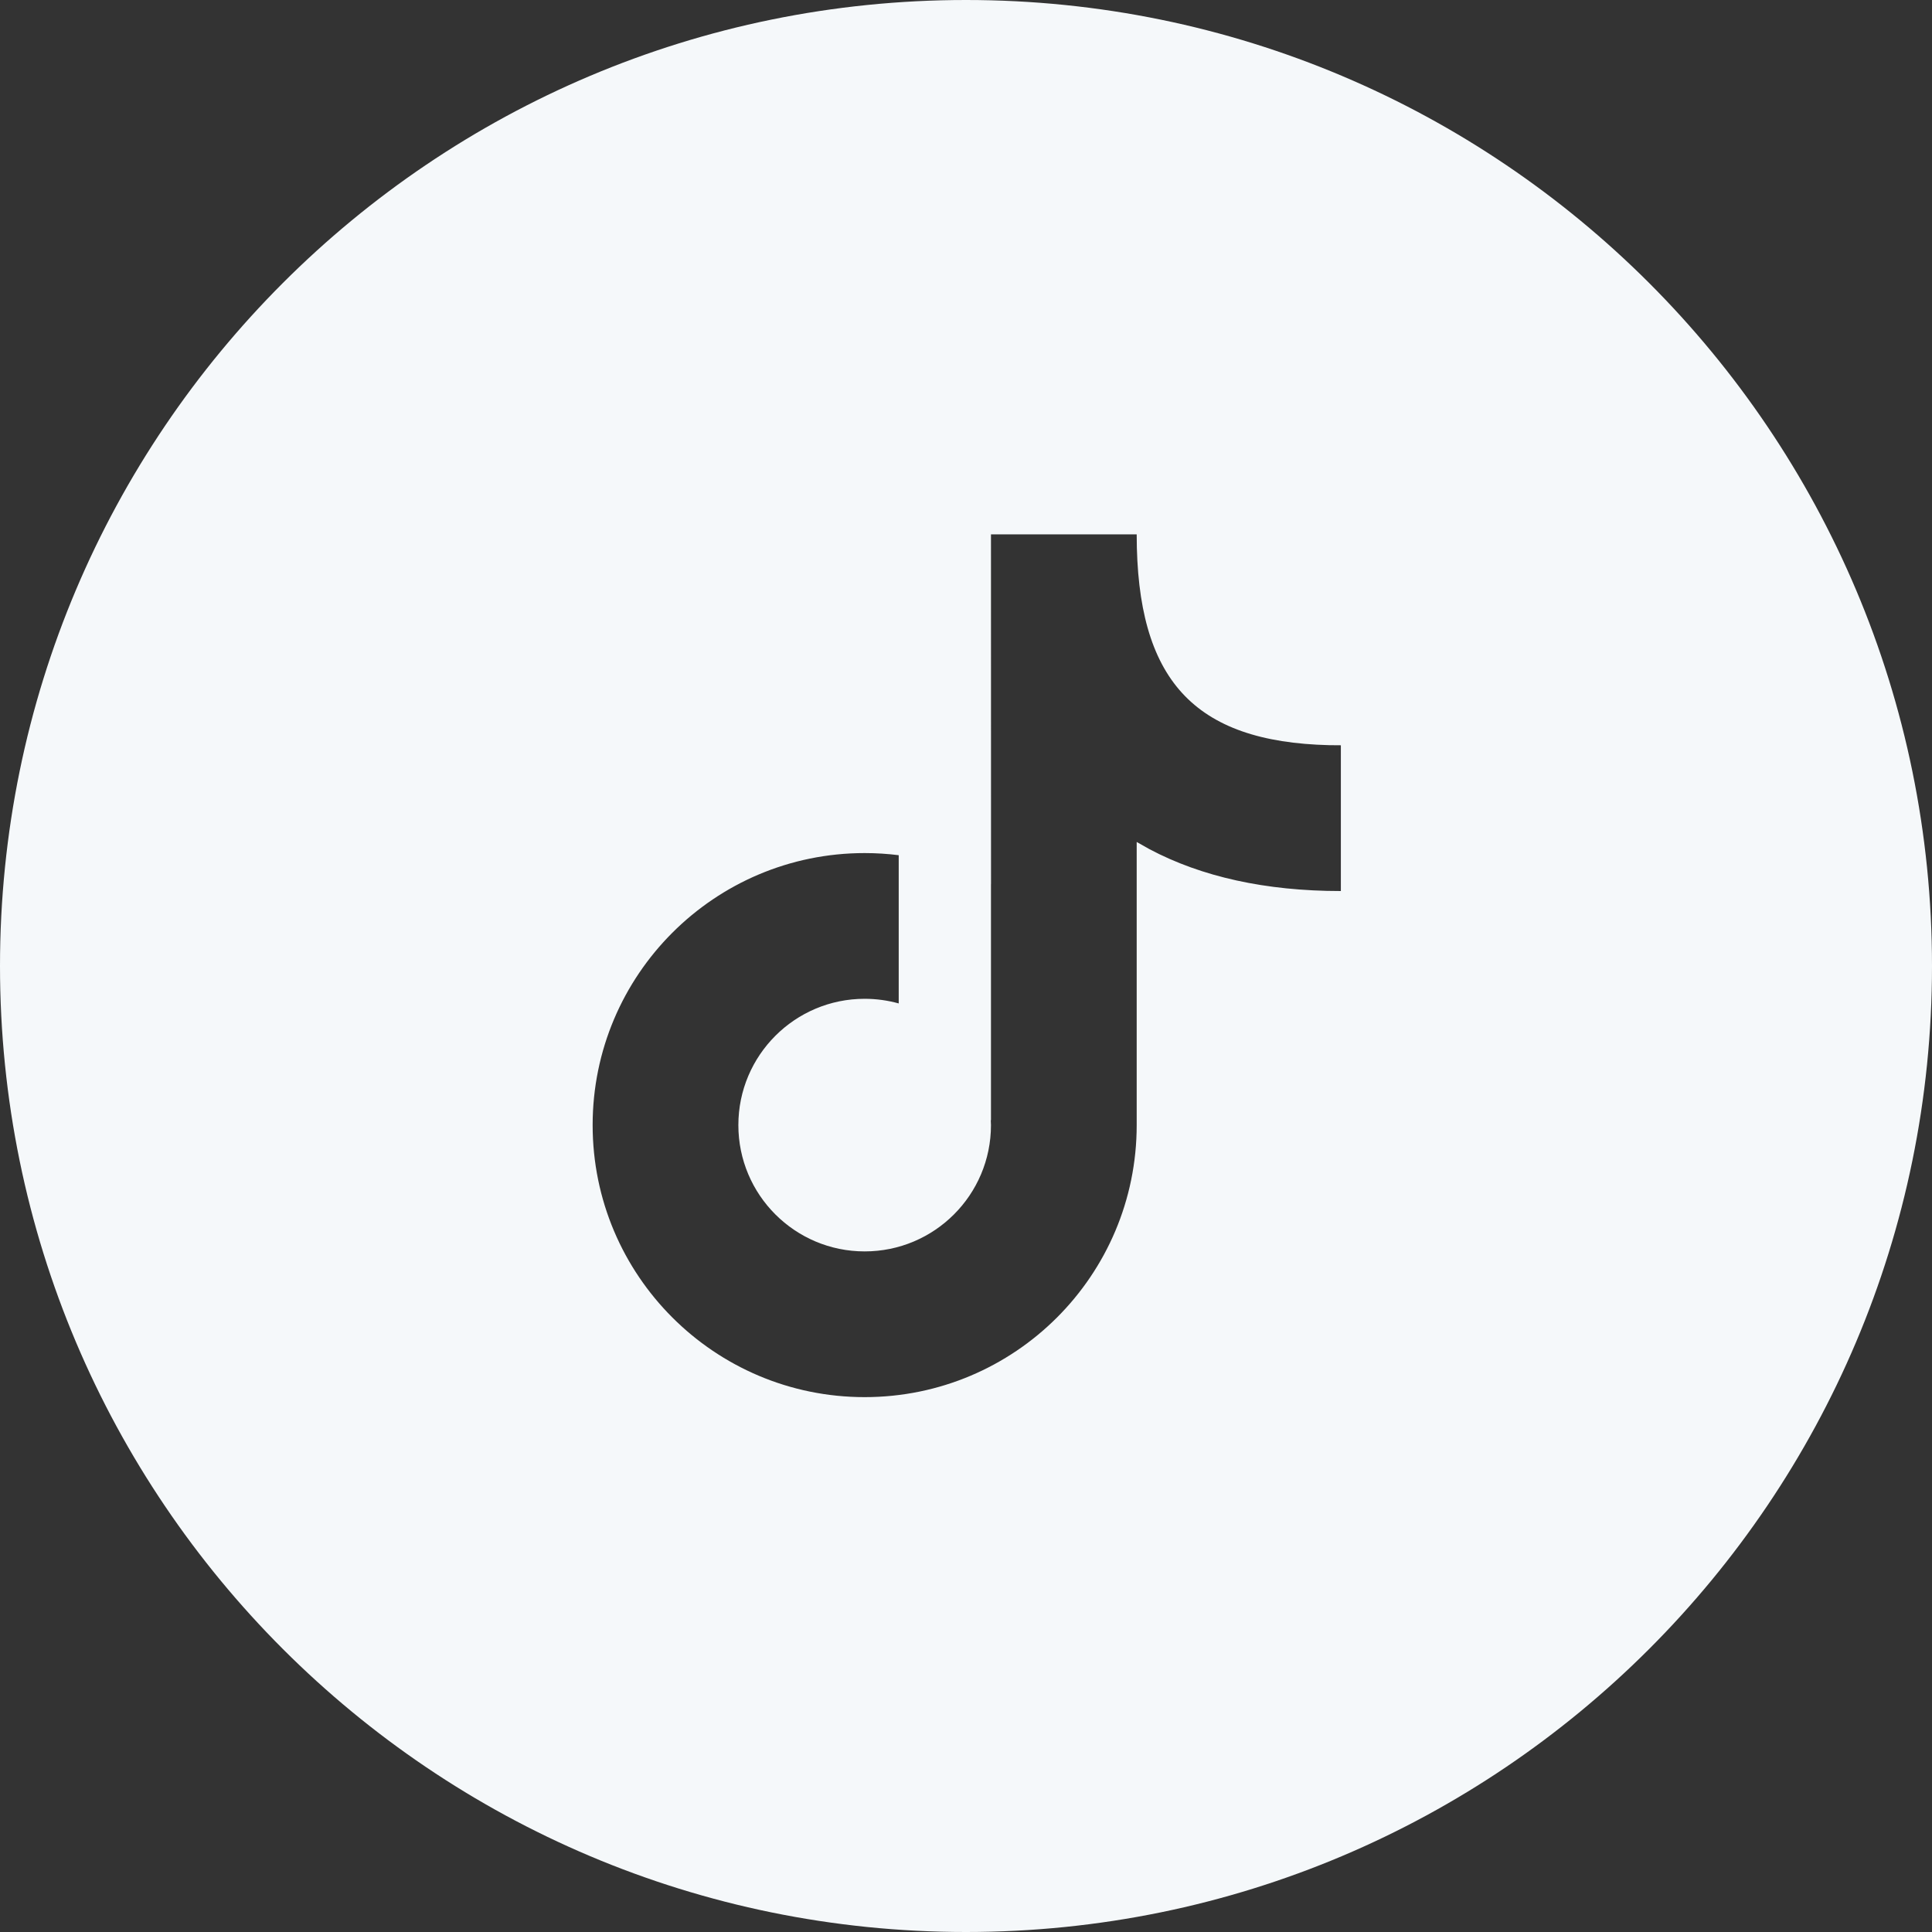 <?xml version="1.0" encoding="UTF-8"?>
<svg width="40px" height="40px" viewBox="0 0 40 40" version="1.1" xmlns="http://www.w3.org/2000/svg" xmlns:xlink="http://www.w3.org/1999/xlink">
    <rect x="0" y="0" width="40" height="40" fill="#333333" stroke="none"/>
    <!-- Generator: sketchtool 63.1 (101010) - https://sketch.com -->
    <title>C1B74E65-E24F-40C3-93E6-A3BCB07B82FC</title>
    <desc>Created with sketchtool.</desc>
    <g id="Page-1" stroke="none" stroke-width="1" fill="none" fillRule="evenodd">
        <g id="homepage-full-scroll" transform="translate(-522, -4223)" fill="#F5F8FA">
            <g id="Group-33" transform="translate(0, 4163)">
                <path d="M542,60 C553.046,60 562,68.954 562,80 C562,91.046 553.046,100 542,100 C530.954,100 522,91.046 522,80 C522,68.954 530.954,60 542,60 Z M545.534,71.063 L542.517,71.063 L542.518,78.305 C542.518,78.305 542.518,78.305 542.517,78.305 L542.517,83.194 L542.513,83.193 L542.517,83.294 C542.517,84.738 541.346,85.909 539.902,85.909 C538.458,85.909 537.287,84.738 537.287,83.294 C537.287,81.85 538.458,80.679 539.902,80.679 C540.146,80.679 540.383,80.713 540.607,80.775 L540.607,80.775 L540.607,77.706 C540.376,77.677 540.141,77.662 539.902,77.662 C536.792,77.662 534.27,80.184 534.27,83.294 C534.27,86.405 536.792,88.926 539.902,88.926 C543.013,88.926 545.534,86.405 545.534,83.294 L545.534,83.294 L545.534,77.432 L545.8,77.582 C546.875,78.152 548.201,78.448 549.761,78.448 L549.761,78.448 L549.761,75.43 L549.523,75.428 C546.713,75.36 545.534,74.072 545.534,71.063 L545.534,71.063 Z" id="tik_tok"></path>
            </g>
        </g>
    </g>
</svg>